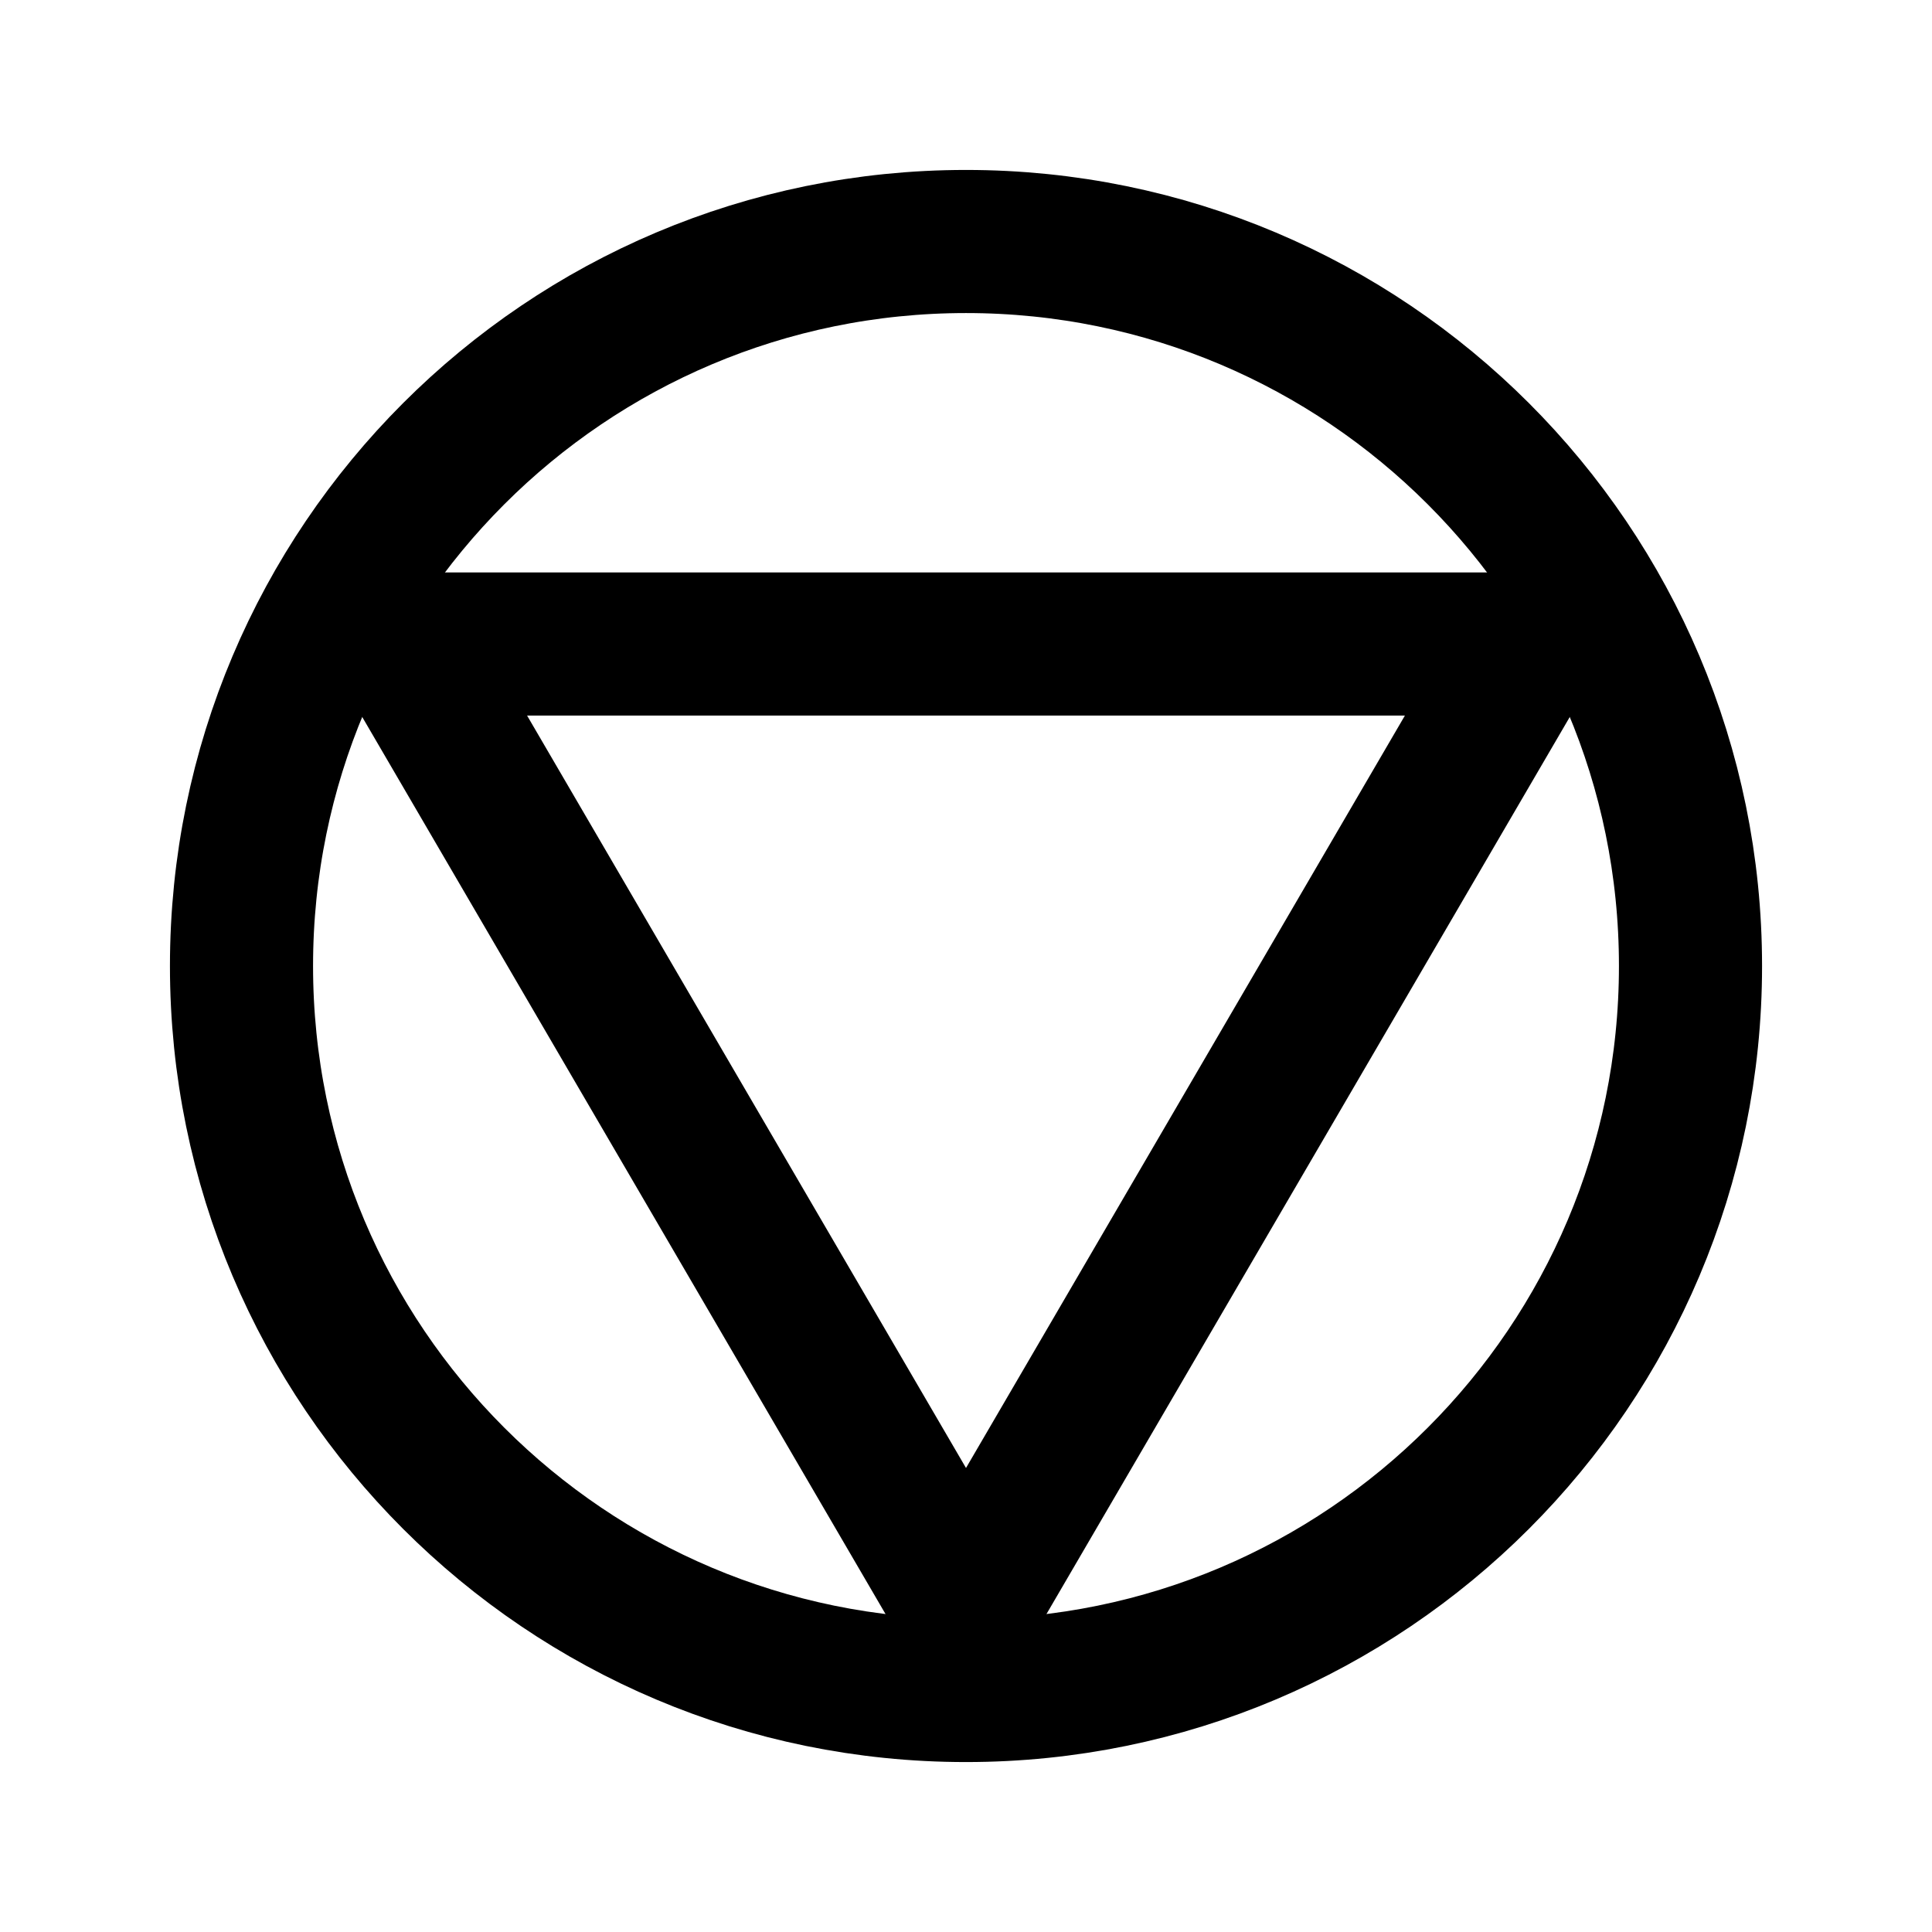 <svg width="27" height="27" viewBox="0 0 27 27" fill="none" xmlns="http://www.w3.org/2000/svg">
<path d="M13.5 23.625C19.092 23.625 23.625 19.092 23.625 13.5C23.625 7.908 19.092 3.375 13.5 3.375C7.908 3.375 3.375 7.908 3.375 13.5C3.375 19.092 7.908 23.625 13.5 23.625Z" stroke="black" stroke-width="2" stroke-linecap="round" stroke-linejoin="round"/>
<path d="M13.5 22.5L21.375 9H5.625L13.5 22.5Z" stroke="black" stroke-width="2" stroke-linecap="round" stroke-linejoin="round"/>
</svg>
